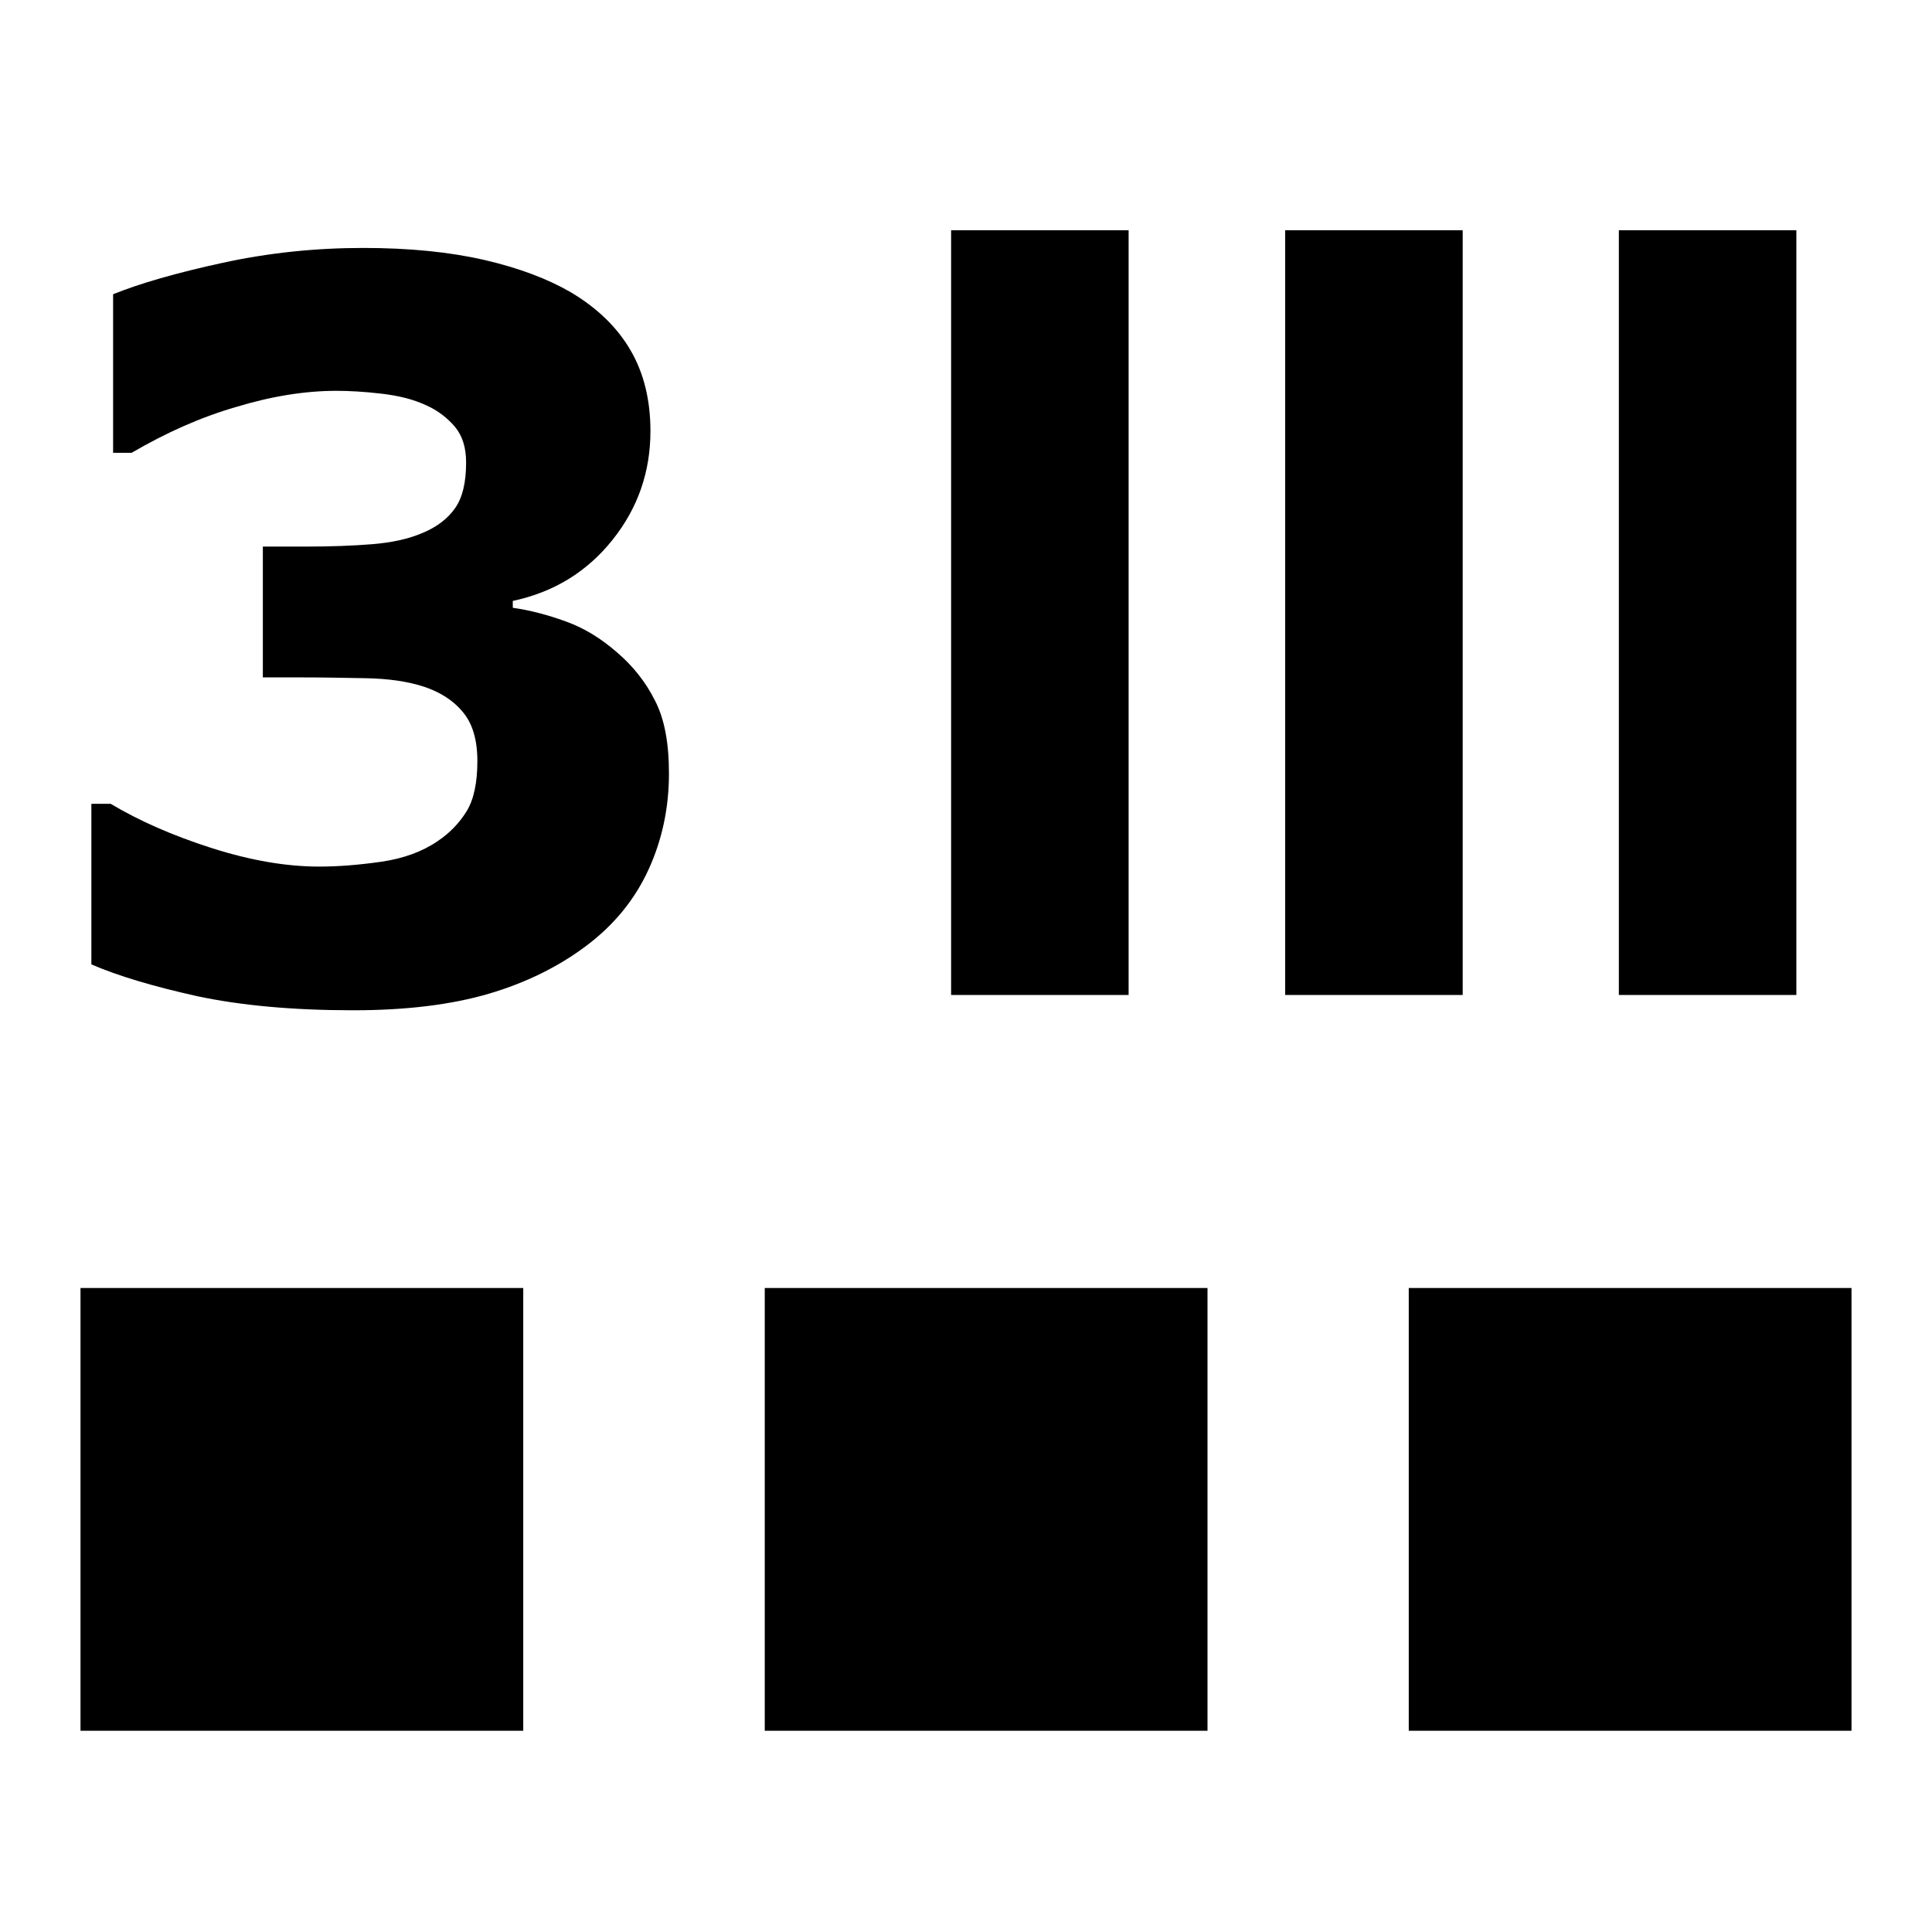 <?xml version="1.0" encoding="utf-8"?>
<!-- Generator: Adobe Illustrator 23.0.3, SVG Export Plug-In . SVG Version: 6.00 Build 0)  -->
<svg version="1.1" id="Layer_1" xmlns="http://www.w3.org/2000/svg" xmlns:xlink="http://www.w3.org/1999/xlink" x="0px" y="0px"
	 width="48px" height="48px" viewBox="0 0 48 48" enable-background="new 0 0 48 48" xml:space="preserve">
<g>
	<rect x="2" y="32" width="11" height="11"/>
</g>
<g>
	<rect x="19" y="32" width="11" height="11"/>
</g>
<g>
	<rect x="35" y="32" width="11" height="11"/>
</g>
<g>
	<path d="M15.32,16.2c0.4,0.34,0.72,0.74,0.95,1.2c0.24,0.46,0.35,1.06,0.35,1.82c0,0.85-0.17,1.65-0.51,2.39
		c-0.34,0.74-0.86,1.38-1.56,1.9c-0.68,0.51-1.49,0.91-2.41,1.18c-0.92,0.27-2.04,0.41-3.36,0.41c-1.51,0-2.8-0.12-3.88-0.35
		c-1.08-0.24-1.96-0.5-2.63-0.79v-3.99h0.48c0.7,0.42,1.54,0.79,2.51,1.1c0.97,0.31,1.86,0.46,2.67,0.46c0.47,0,0.98-0.04,1.54-0.12
		c0.55-0.08,1.02-0.25,1.4-0.51c0.3-0.2,0.54-0.45,0.72-0.74c0.18-0.29,0.27-0.71,0.27-1.25c0-0.53-0.12-0.94-0.37-1.23
		c-0.24-0.29-0.57-0.49-0.96-0.62c-0.4-0.13-0.88-0.2-1.44-0.21c-0.56-0.01-1.08-0.02-1.56-0.02h-1v-3.25h1.04
		c0.63,0,1.2-0.02,1.68-0.06c0.49-0.04,0.9-0.13,1.25-0.28c0.36-0.15,0.63-0.36,0.81-0.62c0.18-0.26,0.27-0.63,0.27-1.13
		c0-0.37-0.09-0.66-0.28-0.89c-0.19-0.22-0.42-0.4-0.71-0.53c-0.32-0.15-0.69-0.24-1.12-0.29c-0.43-0.05-0.8-0.07-1.11-0.07
		c-0.77,0-1.6,0.13-2.49,0.4c-0.9,0.26-1.76,0.65-2.6,1.14H2.81V7.31c0.67-0.27,1.57-0.53,2.72-0.78c1.15-0.25,2.31-0.37,3.49-0.37
		c1.15,0,2.15,0.1,3.02,0.3c0.86,0.2,1.57,0.47,2.14,0.8c0.67,0.4,1.16,0.88,1.49,1.45c0.33,0.57,0.49,1.24,0.49,2
		c0,1.01-0.31,1.91-0.94,2.7c-0.63,0.79-1.45,1.3-2.48,1.52v0.17c0.42,0.06,0.85,0.17,1.32,0.34S14.94,15.87,15.32,16.2z"/>
</g>
<g>
	<path d="M28.04,24.72h-4.41V5.72h4.41V24.72z"/>
	<path d="M36.34,24.72h-4.41V5.72h4.41V24.72z"/>
	<path d="M44.63,24.72h-4.41V5.72h4.41V24.72z"/>
</g>
</svg>
